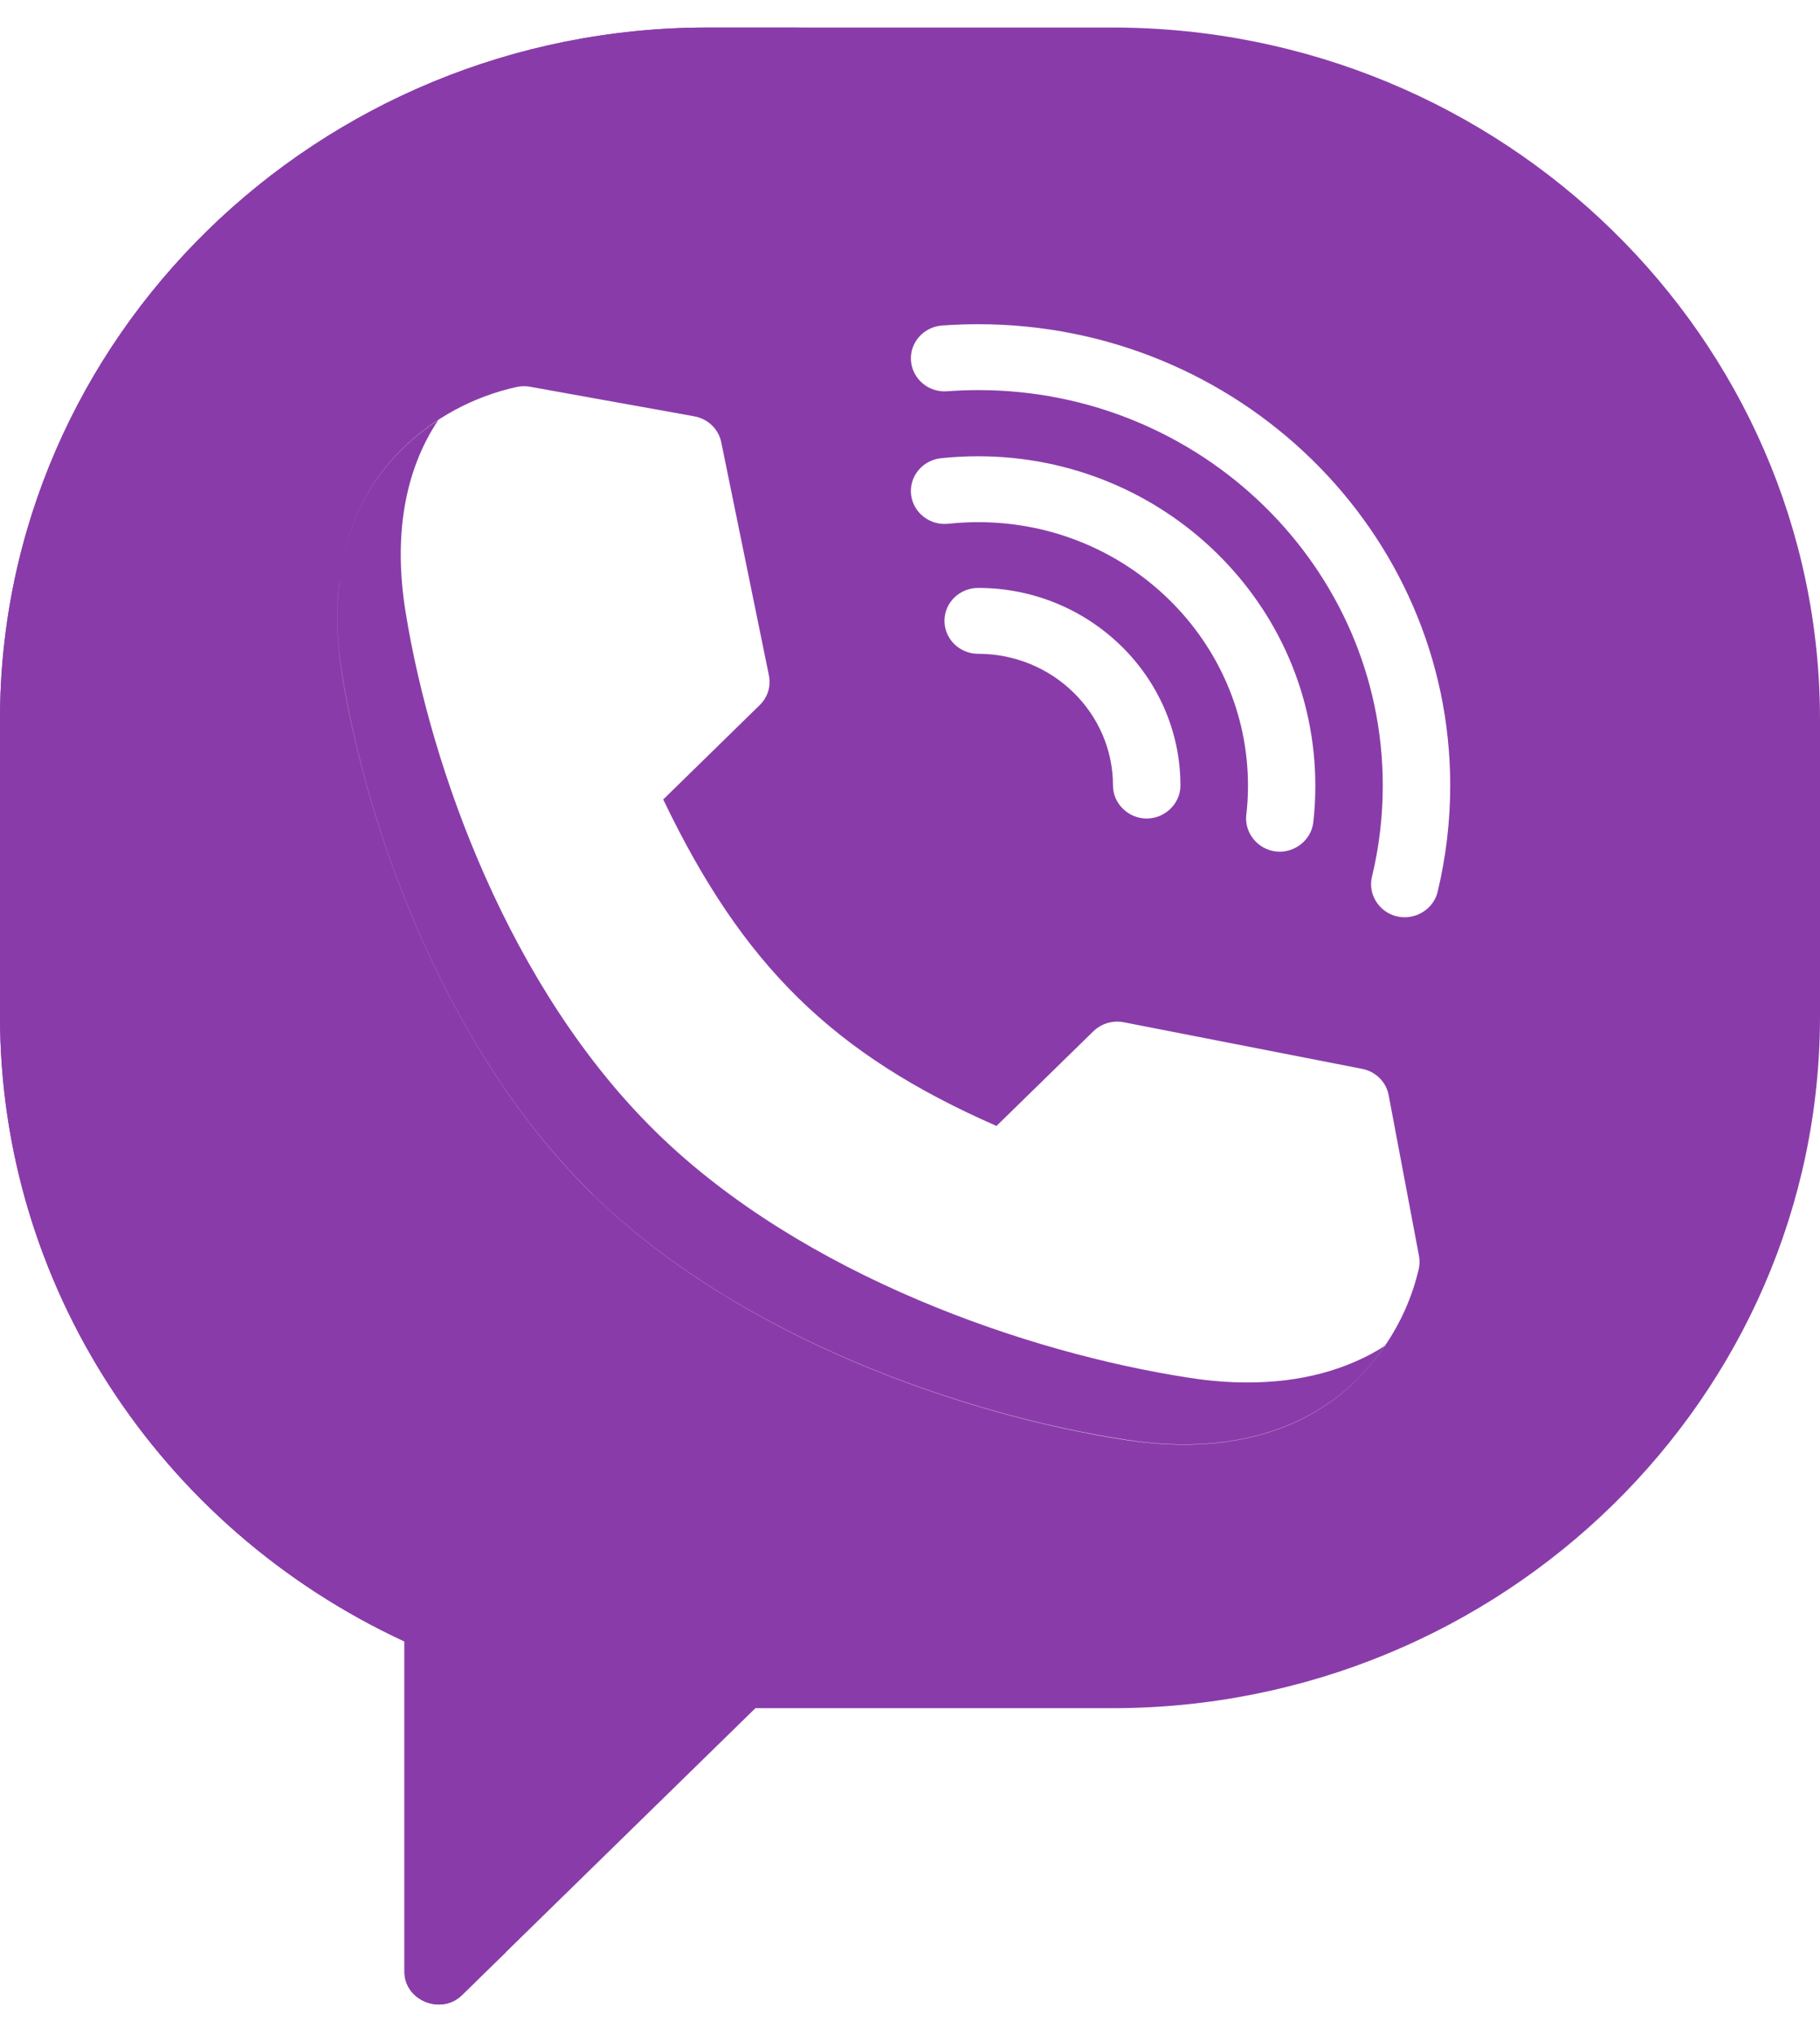 <svg width="17" height="19" viewBox="0 0 17 19" fill="none" xmlns="http://www.w3.org/2000/svg">
<path d="M4.722 15.325C2.42 14.258 0.944 11.988 0.944 9.487V6.718C0.944 3.155 3.91 0.257 7.556 0.257H6.611C2.966 0.257 0 3.155 0 6.718V9.487C0 11.988 1.476 14.258 3.778 15.325V18.409C3.778 18.677 4.121 18.817 4.315 18.627L4.722 18.229V15.325Z" fill="#893CA9"/>
<path fill-rule="evenodd" clip-rule="evenodd" d="M6.611 0.257H10.389C14.034 0.257 17 3.155 17 6.718V9.487C17 13.05 14.034 15.948 10.389 15.948H7.056L4.315 18.627C4.121 18.817 3.778 18.677 3.778 18.409V15.325C1.476 14.258 0 11.988 0 9.487V6.718C0 3.155 2.966 0.257 6.611 0.257ZM12.971 10.225L13.254 11.724C13.262 11.765 13.261 11.807 13.252 11.848C13.192 12.106 13.084 12.349 12.935 12.566C12.58 12.792 12.147 12.907 11.654 12.907C11.479 12.907 11.296 12.893 11.107 12.863C9.601 12.632 7.506 11.911 6.141 10.582L6.123 10.564C4.762 9.229 4.025 7.182 3.788 5.711C3.674 5.003 3.779 4.394 4.093 3.923C3.973 4.001 3.86 4.091 3.757 4.192C3.43 4.511 3.233 4.925 3.171 5.412C3.233 4.924 3.43 4.51 3.757 4.19C4.051 3.902 4.421 3.703 4.825 3.613C4.867 3.604 4.91 3.603 4.952 3.611L6.486 3.887C6.612 3.91 6.712 4.006 6.737 4.129L7.182 6.305C7.203 6.406 7.171 6.51 7.096 6.583L6.195 7.464C6.939 9.017 7.785 9.845 9.308 10.512L10.213 9.628C10.287 9.556 10.394 9.524 10.497 9.544L12.723 9.979C12.85 10.004 12.948 10.101 12.971 10.225ZM3.194 6.291C3.144 5.978 3.136 5.684 3.171 5.412C3.137 5.683 3.144 5.977 3.195 6.289C3.431 7.76 4.169 9.808 5.529 11.143L5.548 11.161C6.913 12.489 9.008 13.21 10.513 13.441C10.703 13.471 10.885 13.485 11.06 13.485C11.713 13.485 12.26 13.284 12.662 12.892C12.764 12.792 12.855 12.683 12.935 12.566L12.936 12.566C12.856 12.683 12.764 12.793 12.661 12.894C12.26 13.286 11.713 13.487 11.06 13.487C10.885 13.487 10.703 13.473 10.513 13.444C9.008 13.212 6.913 12.491 5.548 11.162L5.529 11.145C4.169 9.809 3.431 7.762 3.194 6.291ZM6.792 6.884L7.099 6.583L6.792 6.884L6.792 6.884ZM9.911 9.933L10.221 9.63L10.221 9.63L9.911 9.933L9.911 9.933ZM8.822 5.796C8.822 5.626 8.963 5.489 9.137 5.489C10.178 5.489 11.026 6.317 11.026 7.334C11.026 7.502 10.882 7.642 10.711 7.642C10.539 7.642 10.396 7.502 10.396 7.334C10.396 6.656 9.831 6.104 9.137 6.104C8.963 6.104 8.822 5.966 8.822 5.796ZM9.138 4.26C9.022 4.26 8.904 4.266 8.789 4.278C8.616 4.297 8.491 4.449 8.51 4.618C8.53 4.787 8.685 4.908 8.858 4.89C8.95 4.88 9.045 4.875 9.138 4.875C10.527 4.875 11.657 5.979 11.657 7.336C11.657 7.428 11.652 7.52 11.641 7.61C11.623 7.777 11.749 7.931 11.92 7.95C12.09 7.968 12.248 7.844 12.267 7.678C12.28 7.565 12.286 7.45 12.286 7.336C12.286 5.64 10.874 4.26 9.138 4.26ZM8.8 3.039C8.912 3.031 9.026 3.027 9.138 3.027C11.569 3.027 13.546 4.959 13.546 7.334C13.546 7.669 13.506 8.004 13.428 8.328C13.387 8.495 13.208 8.599 13.038 8.553C12.877 8.51 12.776 8.345 12.815 8.186C12.882 7.909 12.916 7.622 12.916 7.334C12.916 5.298 11.221 3.642 9.138 3.642C9.041 3.642 8.944 3.646 8.847 3.653C8.674 3.666 8.523 3.539 8.509 3.369C8.496 3.2 8.626 3.052 8.8 3.039Z" fill="#893CA9"/>
</svg>
